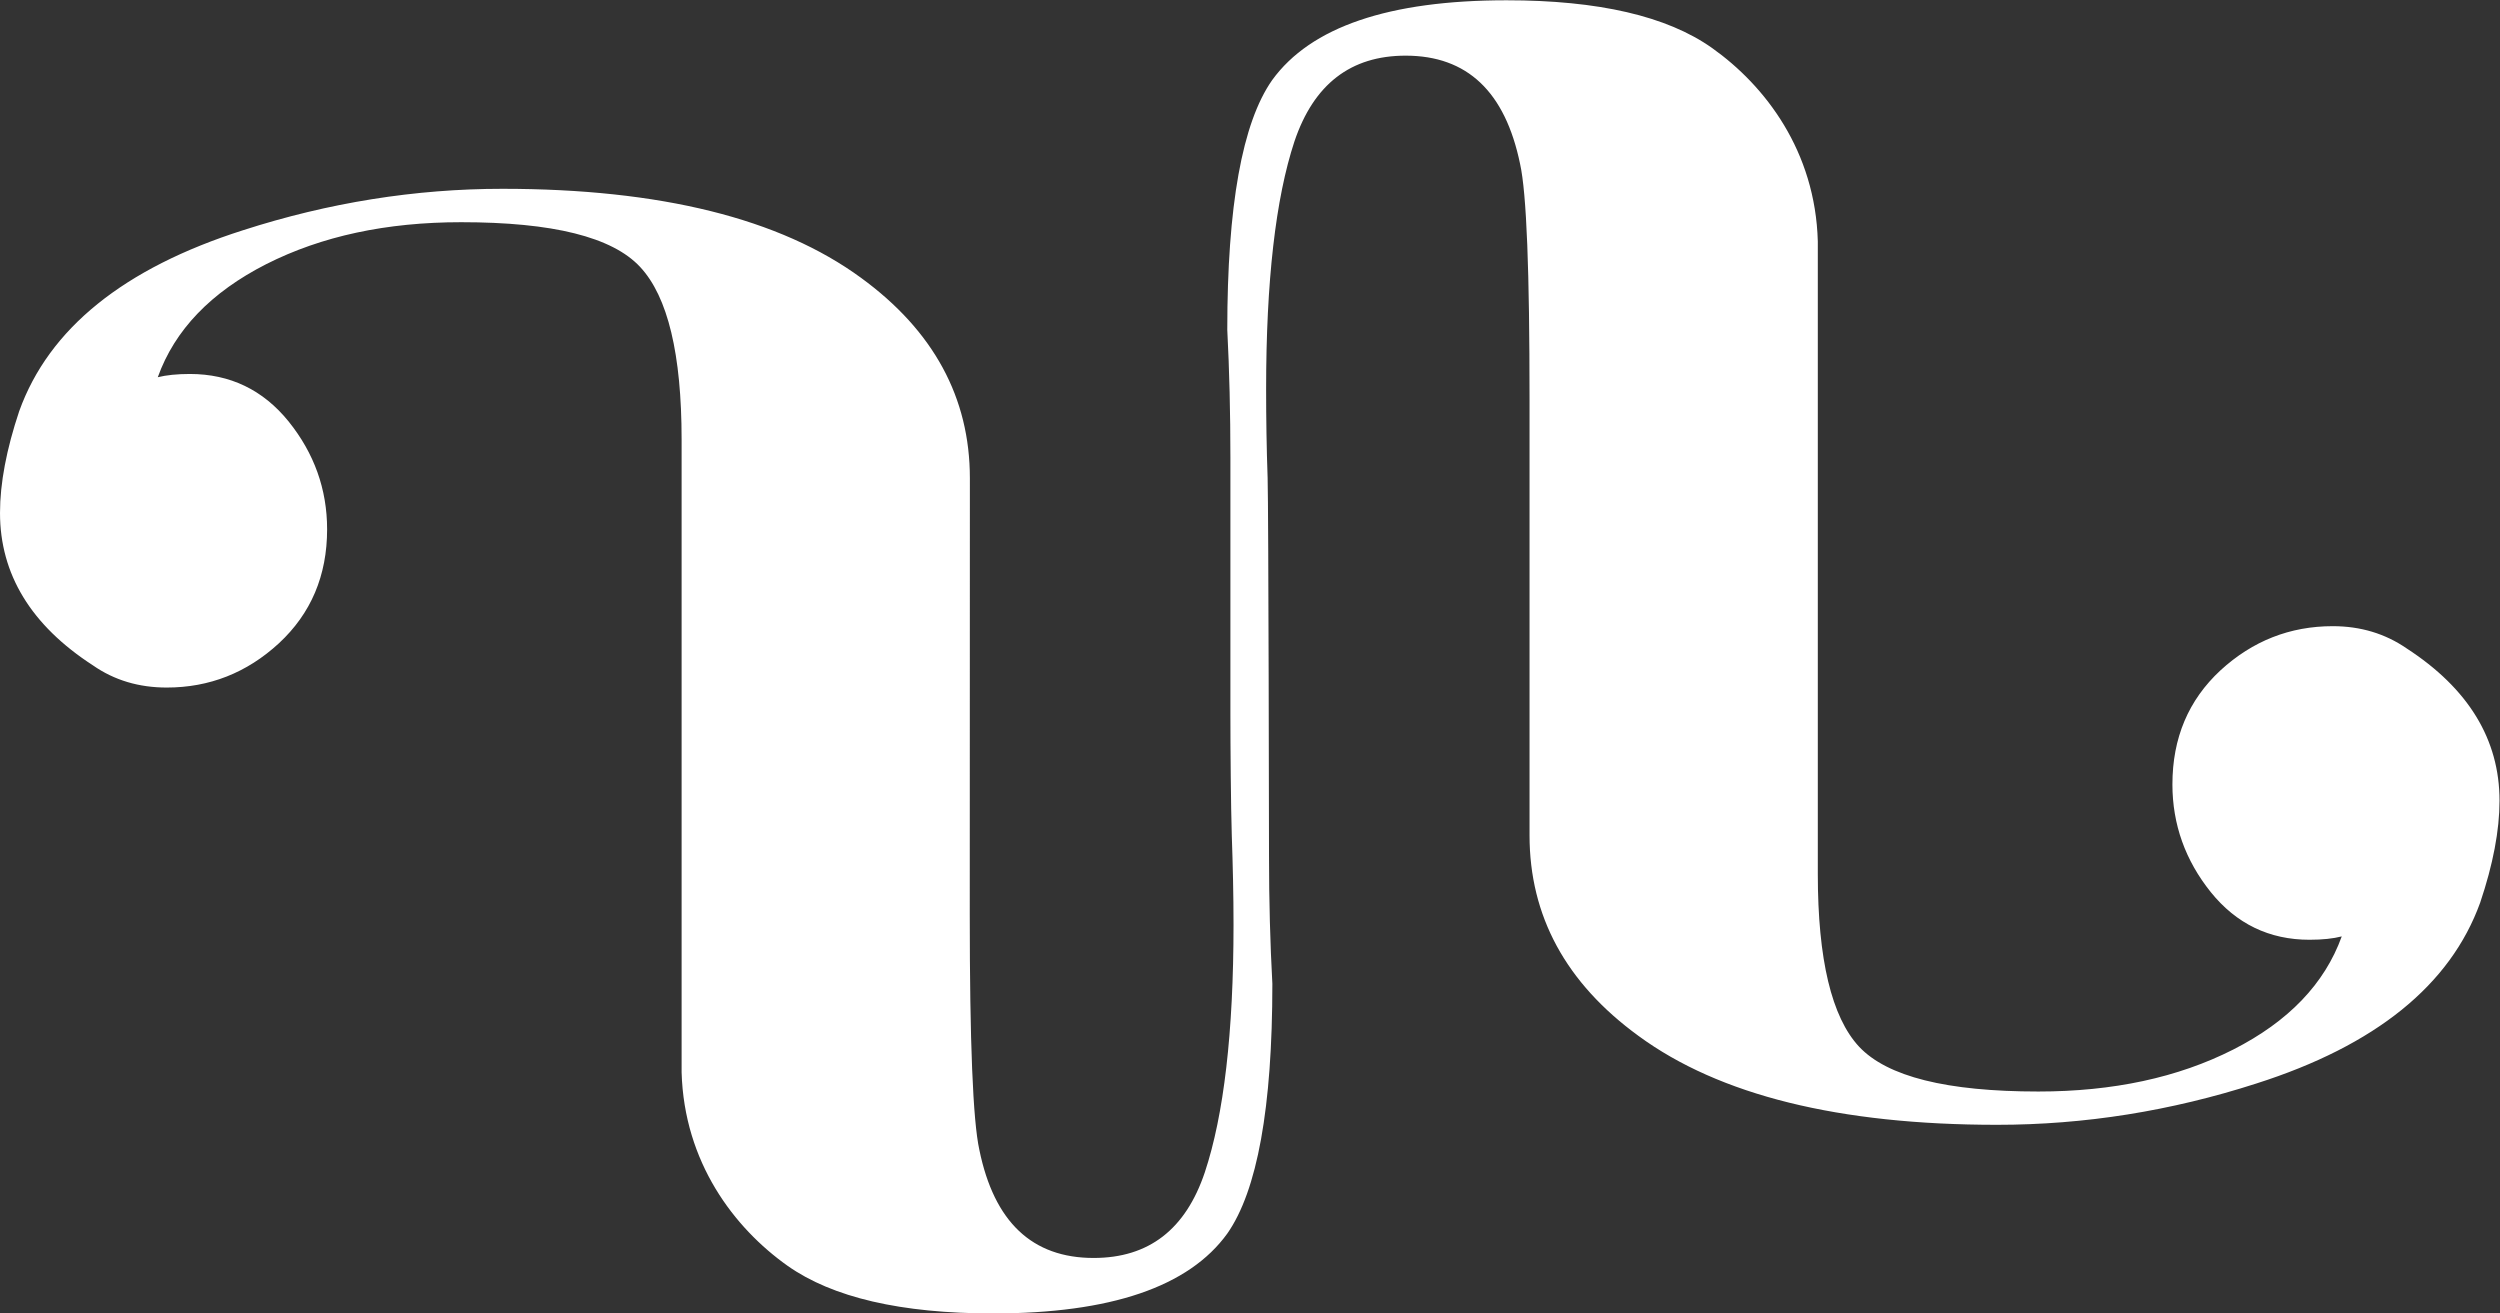 <?xml version="1.0" encoding="UTF-8" standalone="no"?>
<!-- Created with Inkscape (http://www.inkscape.org/) -->

<svg
   xmlns:dc="http://purl.org/dc/elements/1.1/"
   xmlns:cc="http://creativecommons.org/ns#"
   xmlns:rdf="http://www.w3.org/1999/02/22-rdf-syntax-ns#"
   xmlns:svg="http://www.w3.org/2000/svg"
   xmlns="http://www.w3.org/2000/svg"
   xmlns:sodipodi="http://sodipodi.sourceforge.net/DTD/sodipodi-0.dtd"
   xmlns:inkscape="http://www.inkscape.org/namespaces/inkscape"
   version="1.1"
   id="svg2"
   xml:space="preserve"
   width="250"
   height="131.341"
   viewBox="0 0 250 131.341"
   sodipodi:docname="logo.svg"
   inkscape:version="0.92.1 r15371"><rect x="0" y="0" width="250" height="131.341" fill="#333333" stroke="none"/><defs
     id="defs6"><clipPath
       clipPathUnits="userSpaceOnUse"
       id="clipPath18"><path
         d="M 0,14 H 25 V 0 H 0 Z"
         id="path16"
         inkscape:connector-curvature="0" /></clipPath></defs><sodipodi:namedview
     pagecolor="#ffffff"
     bordercolor="#666666"
     borderopacity="1"
     objecttolerance="10"
     gridtolerance="10"
     guidetolerance="10"
     inkscape:pageopacity="0"
     inkscape:pageshadow="2"
     inkscape:window-width="1920"
     inkscape:window-height="1167"
     id="namedview4"
     showgrid="false"
     inkscape:zoom="2.9486354"
     inkscape:cx="84.142713"
     inkscape:cy="46.623794"
     inkscape:window-x="0"
     inkscape:window-y="0"
     inkscape:window-maximized="1"
     inkscape:current-layer="g12"
     fit-margin-top="0"
     fit-margin-left="0"
     fit-margin-right="0"
     fit-margin-bottom="0" /><g
     id="g10"
     inkscape:groupmode="layer"
     inkscape:label="logo"
     transform="matrix(1.333,0,0,-1.333,-2.249,133.1)"><g
       id="g12"><g
         id="g14"
         clip-path="url(#clipPath18)"
         style="fill:#ffffff"
         transform="matrix(8.671,0,0,8.671,-12.94,-10.12)"><g
           id="g20"
           transform="translate(12.666,5.279)"
           style="fill:#ffffff"><path
             d="m 0,0 c 0,-0.389 0.01,-0.758 0.029,-1.108 0,-1.073 -0.131,-1.791 -0.39,-2.161 -0.332,-0.46 -1.008,-0.691 -2.027,-0.691 -0.797,0 -1.388,0.138 -1.777,0.412 -0.464,0.329 -0.895,0.896 -0.917,1.674 v 3.868 1.607 c 0,0.737 -0.119,1.236 -0.359,1.493 -0.241,0.259 -0.755,0.387 -1.548,0.387 -0.646,0 -1.207,-0.12 -1.687,-0.363 C -9.153,4.875 -9.467,4.55 -9.614,4.14 c 0.073,0.018 0.166,0.028 0.277,0.028 0.349,0 0.634,-0.138 0.855,-0.411 0.221,-0.275 0.333,-0.586 0.333,-0.933 0,-0.401 -0.14,-0.729 -0.417,-0.986 -0.278,-0.256 -0.602,-0.383 -0.971,-0.383 -0.24,0 -0.453,0.063 -0.638,0.192 -0.536,0.347 -0.804,0.789 -0.804,1.319 0,0.257 0.056,0.551 0.166,0.88 0.257,0.715 0.905,1.237 1.938,1.566 0.739,0.238 1.487,0.358 2.243,0.358 1.366,0 2.401,-0.257 3.102,-0.77 0.628,-0.458 0.942,-1.037 0.942,-1.734 l -10e-4,-3.775 c 0,-1.101 0.027,-1.781 0.083,-2.036 0.128,-0.624 0.457,-0.935 0.989,-0.935 0.477,0 0.796,0.247 0.962,0.742 0.164,0.494 0.248,1.209 0.248,2.142 0,0.257 -0.006,0.513 -0.015,0.77 -0.008,0.257 -0.012,0.771 -0.012,1.046 v 2.221 c 0,0.389 -0.009,0.759 -0.027,1.109 0,1.072 0.129,1.791 0.388,2.16 0.334,0.461 1.01,0.691 2.028,0.691 0.795,0 1.388,-0.137 1.777,-0.412 C 4.295,6.661 4.727,6.094 4.748,5.315 V 1.447 -0.159 c 0,-0.737 0.119,-1.237 0.357,-1.493 0.243,-0.259 0.758,-0.388 1.551,-0.388 0.645,0 1.207,0.12 1.686,0.363 0.478,0.243 0.791,0.569 0.939,0.979 -0.074,-0.019 -0.166,-0.029 -0.279,-0.029 -0.348,0 -0.633,0.138 -0.854,0.412 -0.22,0.274 -0.332,0.586 -0.332,0.932 0,0.402 0.139,0.73 0.416,0.987 0.278,0.255 0.602,0.382 0.971,0.382 0.24,0 0.453,-0.064 0.639,-0.192 0.535,-0.347 0.804,-0.788 0.804,-1.318 0,-0.257 -0.056,-0.551 -0.167,-0.881 C 10.221,-1.119 9.574,-1.642 8.541,-1.971 7.803,-2.209 7.055,-2.328 6.299,-2.328 c -1.367,0 -2.403,0.256 -3.102,0.769 -0.629,0.458 -0.943,1.038 -0.943,1.735 v 3.775 c 0,1.101 -0.025,1.78 -0.082,2.035 C 2.043,6.61 1.715,6.922 1.182,6.922 0.707,6.922 0.387,6.675 0.22,6.18 0.057,5.686 -0.025,4.971 -0.025,4.037 -0.025,3.78 -0.021,3.524 -0.012,3.268 -0.004,3.012 0,0 0,0"
             style="fill:#ffffff;fill-opacity:1;fill-rule:nonzero;stroke:none"
             id="path22"
             inkscape:connector-curvature="0" /></g></g></g></g></svg>